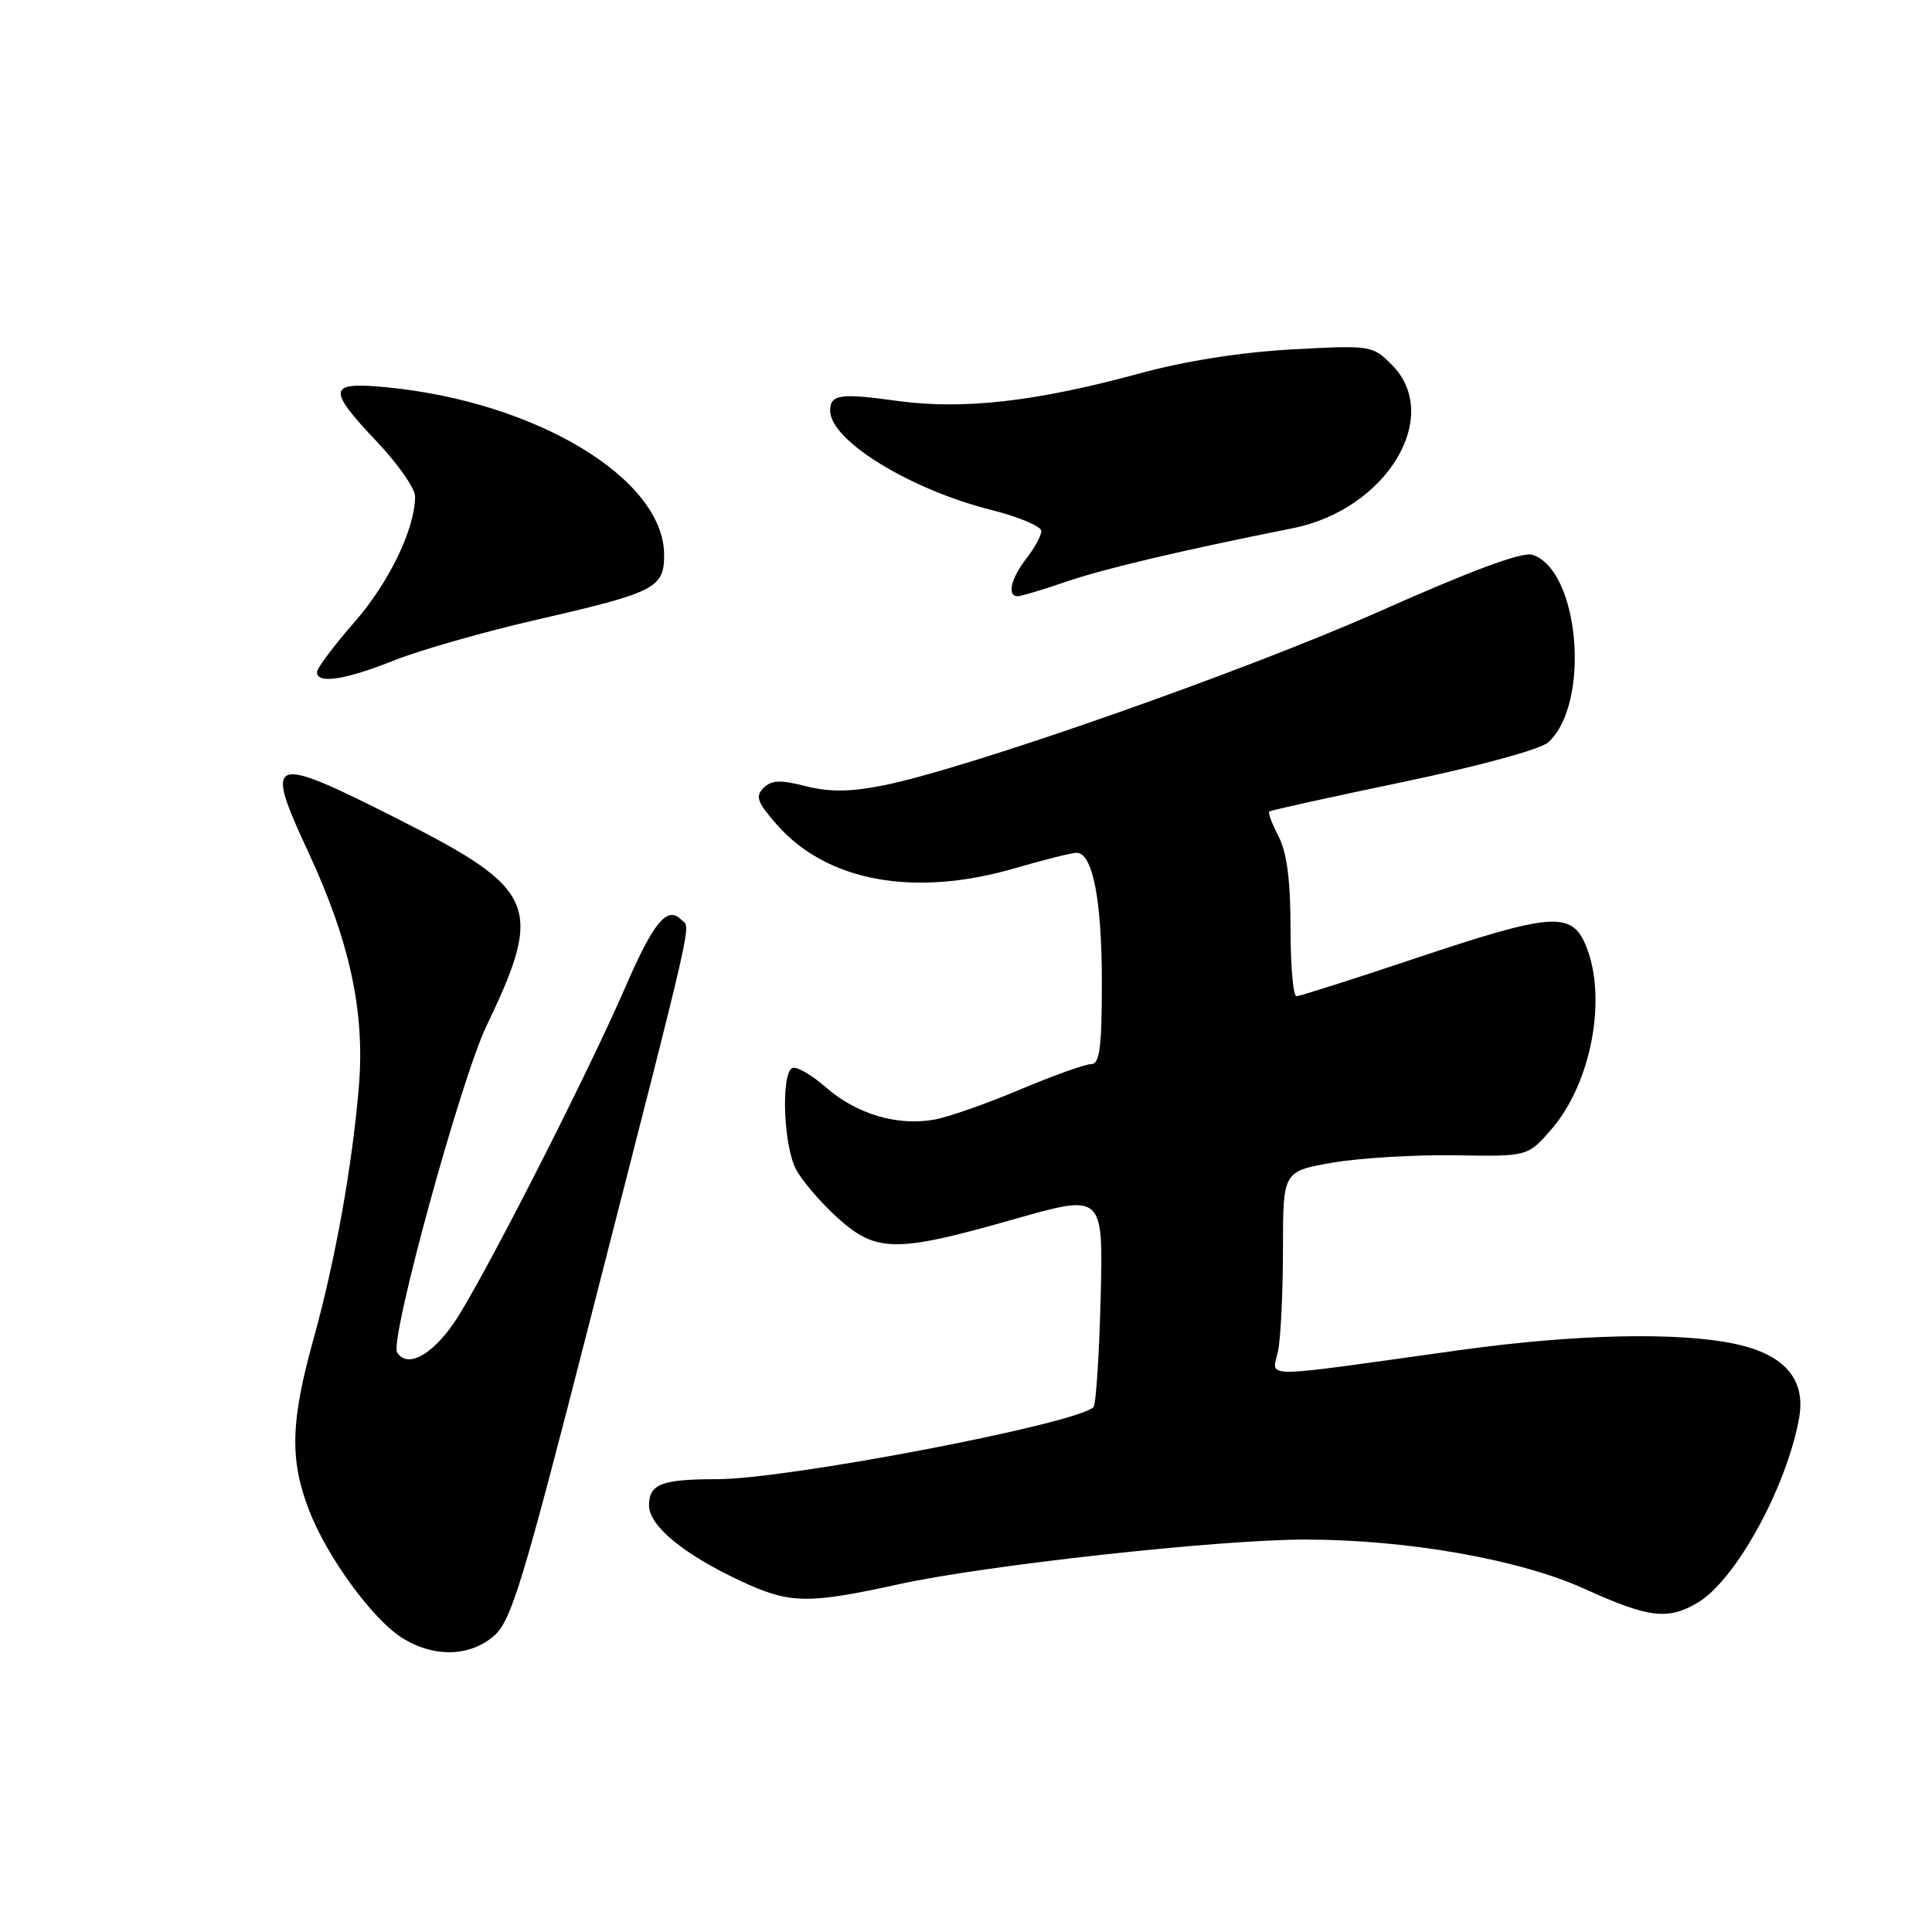 <?xml version="1.0" encoding="UTF-8" standalone="no"?>
<!DOCTYPE svg PUBLIC "-//W3C//DTD SVG 1.1//EN" "http://www.w3.org/Graphics/SVG/1.1/DTD/svg11.dtd" >
<svg xmlns="http://www.w3.org/2000/svg" xmlns:xlink="http://www.w3.org/1999/xlink" version="1.1" viewBox="0 0 256 256">
 <g >
 <path fill="currentColor"
d=" M 65.47 216.75 C 67.74 214.78 69.30 209.65 78.04 175.50 C 92.49 119.04 91.55 123.15 90.24 121.84 C 88.40 120.00 86.58 122.22 82.87 130.78 C 77.68 142.75 63.71 170.11 60.13 175.32 C 57.14 179.65 53.93 181.31 52.62 179.20 C 51.60 177.55 61.03 143.10 64.47 135.92 C 72.10 120.01 71.15 117.83 52.60 108.46 C 35.62 99.88 34.92 100.16 40.91 113.03 C 46.36 124.78 48.38 134.16 47.55 144.00 C 46.66 154.60 44.43 167.02 41.52 177.50 C 38.52 188.31 38.38 193.35 40.89 199.96 C 43.29 206.28 49.43 214.68 53.42 217.12 C 57.59 219.66 62.30 219.51 65.47 216.75 Z  M 224.94 212.37 C 229.97 209.41 236.73 197.09 238.39 187.91 C 239.31 182.77 236.48 179.48 229.94 178.08 C 222.38 176.46 208.66 176.77 193.26 178.92 C 166.09 182.70 168.61 182.69 169.35 178.99 C 169.71 177.21 170.00 171.13 170.00 165.48 C 170.00 155.21 170.00 155.21 176.56 154.06 C 180.16 153.44 187.46 153.00 192.78 153.08 C 202.45 153.25 202.45 153.25 205.60 149.60 C 210.89 143.47 213.00 132.14 210.12 125.25 C 208.23 120.74 205.59 120.94 187.50 127.00 C 179.29 129.75 172.22 132.00 171.79 132.00 C 171.35 132.00 171.00 127.93 171.00 122.95 C 171.00 116.67 170.52 112.97 169.43 110.86 C 168.56 109.18 168.00 107.69 168.18 107.53 C 168.35 107.37 176.35 105.61 185.94 103.61 C 195.99 101.51 204.13 99.29 205.15 98.36 C 210.81 93.24 209.30 75.50 203.04 73.51 C 201.72 73.09 194.98 75.58 183.02 80.91 C 164.93 88.96 128.02 101.91 116.95 104.09 C 112.62 104.94 109.90 104.96 106.77 104.17 C 103.41 103.31 102.21 103.36 101.17 104.41 C 100.05 105.52 100.35 106.32 102.91 109.24 C 109.56 116.82 121.12 118.94 134.50 115.04 C 138.35 113.92 142.01 113.00 142.65 113.00 C 144.78 113.00 146.00 119.22 146.00 130.15 C 146.00 138.86 145.72 141.00 144.58 141.00 C 143.80 141.00 139.56 142.52 135.16 144.37 C 130.76 146.23 125.66 148.02 123.83 148.35 C 118.92 149.24 113.47 147.62 109.44 144.08 C 107.48 142.36 105.46 141.22 104.94 141.54 C 103.48 142.44 103.83 151.77 105.44 154.87 C 106.22 156.40 108.70 159.30 110.94 161.33 C 116.11 166.00 118.68 166.02 134.34 161.56 C 146.19 158.18 146.19 158.18 145.84 172.01 C 145.65 179.61 145.22 186.11 144.89 186.45 C 142.66 188.67 104.38 196.00 95.02 196.00 C 87.65 196.00 86.00 196.64 86.00 199.49 C 86.00 202.19 90.63 205.99 98.23 209.53 C 104.66 212.52 107.01 212.57 119.05 209.93 C 130.55 207.40 161.41 204.01 172.87 204.00 C 186.45 204.00 201.41 206.63 210.00 210.55 C 218.46 214.39 221.00 214.70 224.94 212.37 Z  M 52.24 87.50 C 55.68 86.13 64.17 83.71 71.10 82.12 C 86.83 78.51 88.00 77.92 88.00 73.54 C 88.00 63.47 71.11 53.25 51.25 51.32 C 43.42 50.56 43.26 51.47 50.00 58.59 C 52.75 61.50 55.00 64.73 55.00 65.76 C 55.00 70.06 51.56 77.19 46.93 82.48 C 44.22 85.58 42.00 88.54 42.00 89.06 C 42.00 90.67 45.72 90.10 52.24 87.50 Z  M 141.18 77.11 C 146.23 75.37 156.47 72.95 171.31 69.99 C 183.74 67.51 191.22 55.13 184.41 48.32 C 181.86 45.77 181.65 45.73 171.16 46.30 C 164.44 46.67 156.99 47.84 151.00 49.48 C 137.25 53.23 127.59 54.32 118.89 53.12 C 111.31 52.07 110.00 52.26 110.00 54.42 C 110.00 58.36 120.58 64.87 131.39 67.58 C 135.03 68.50 137.99 69.75 137.98 70.37 C 137.97 70.99 137.08 72.62 136.00 74.00 C 133.96 76.61 133.40 79.00 134.84 79.00 C 135.31 79.00 138.16 78.15 141.18 77.11 Z "/>
</g>
</svg>